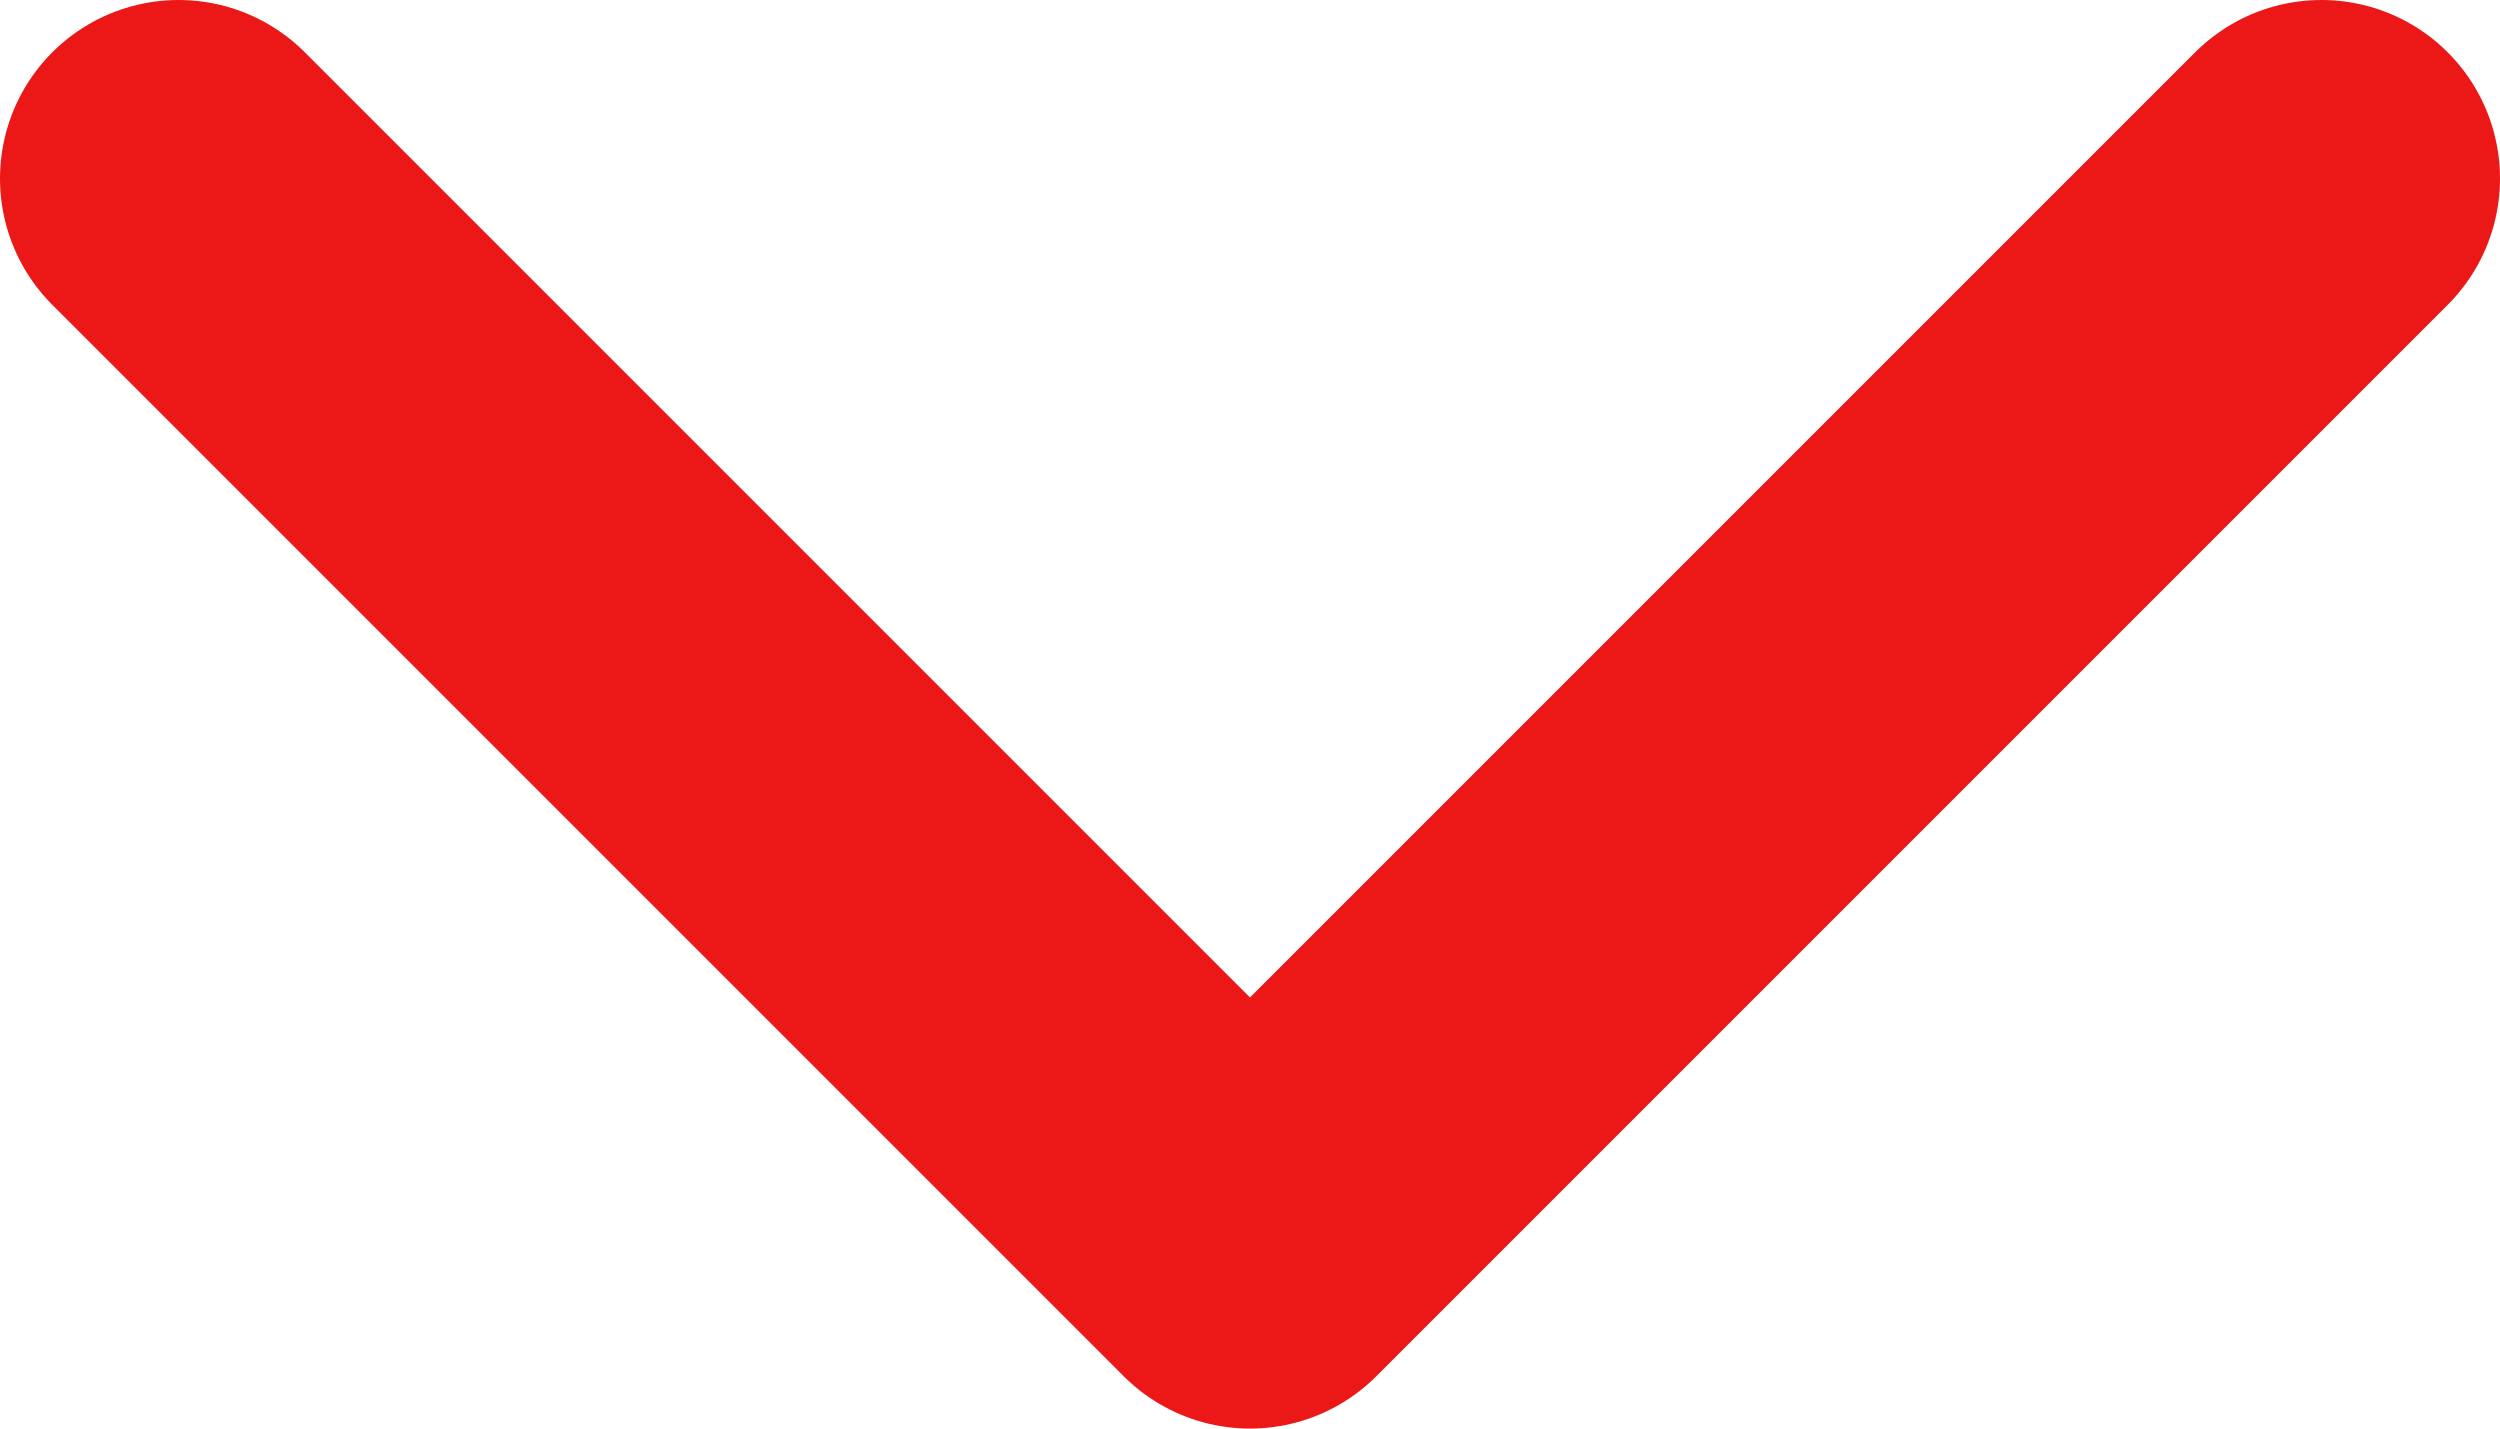 <svg width="14" height="8" viewBox="0 0 14 8" fill="none" xmlns="http://www.w3.org/2000/svg">
<path d="M1 1L7 7L13 1" stroke="#EC1717" stroke-width="2" stroke-linecap="round" stroke-linejoin="round"/>
</svg>
